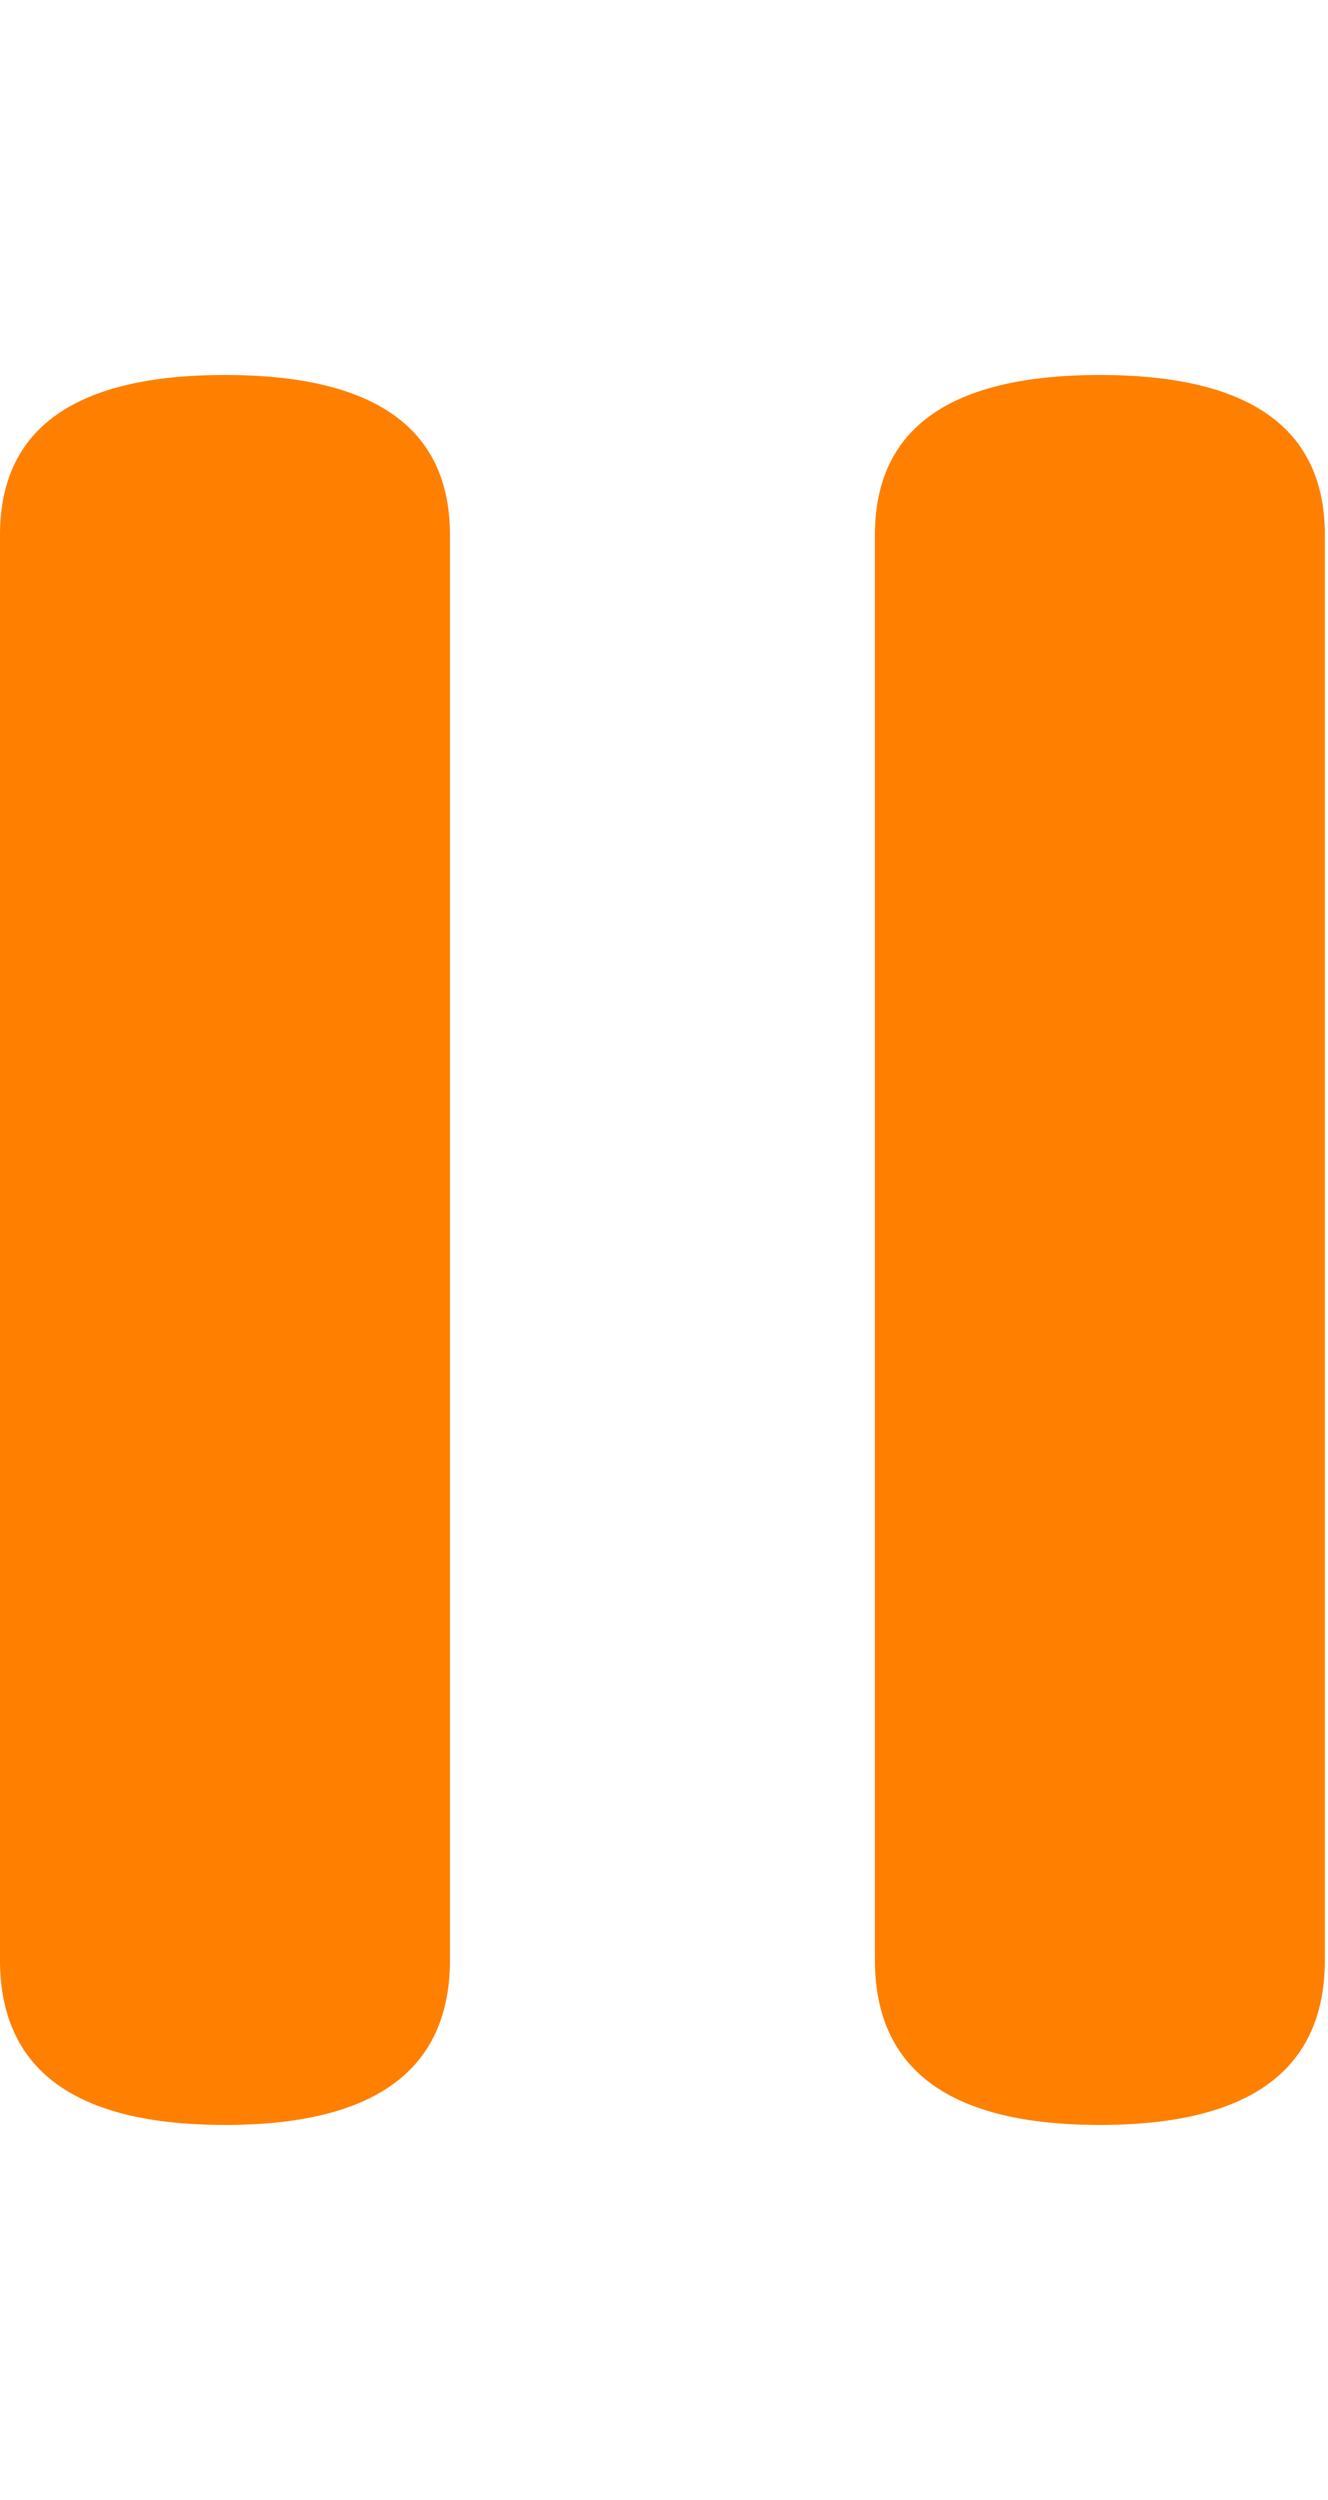 <svg width="17" height="32" xmlns="http://www.w3.org/2000/svg">

 <g>
  <title>background</title>
  <rect fill="none" id="canvas_background" height="14.749" width="12.359" y="-1" x="-1"/>
 </g>
 <g>
  <title>Layer 1</title>
  <path fill="#ff7f00" id="svg_1" d="m14.08,4.8q2.88,0 2.88,2.048l0,18.24q0,2.112 -2.88,2.112t-2.88,-2.112l0,-18.24q0,-2.048 2.88,-2.048zm-11.2,0q2.88,0 2.88,2.048l0,18.24q0,2.112 -2.88,2.112t-2.88,-2.112l0,-18.24q0,-2.048 2.88,-2.048z"/>
 </g>
</svg>